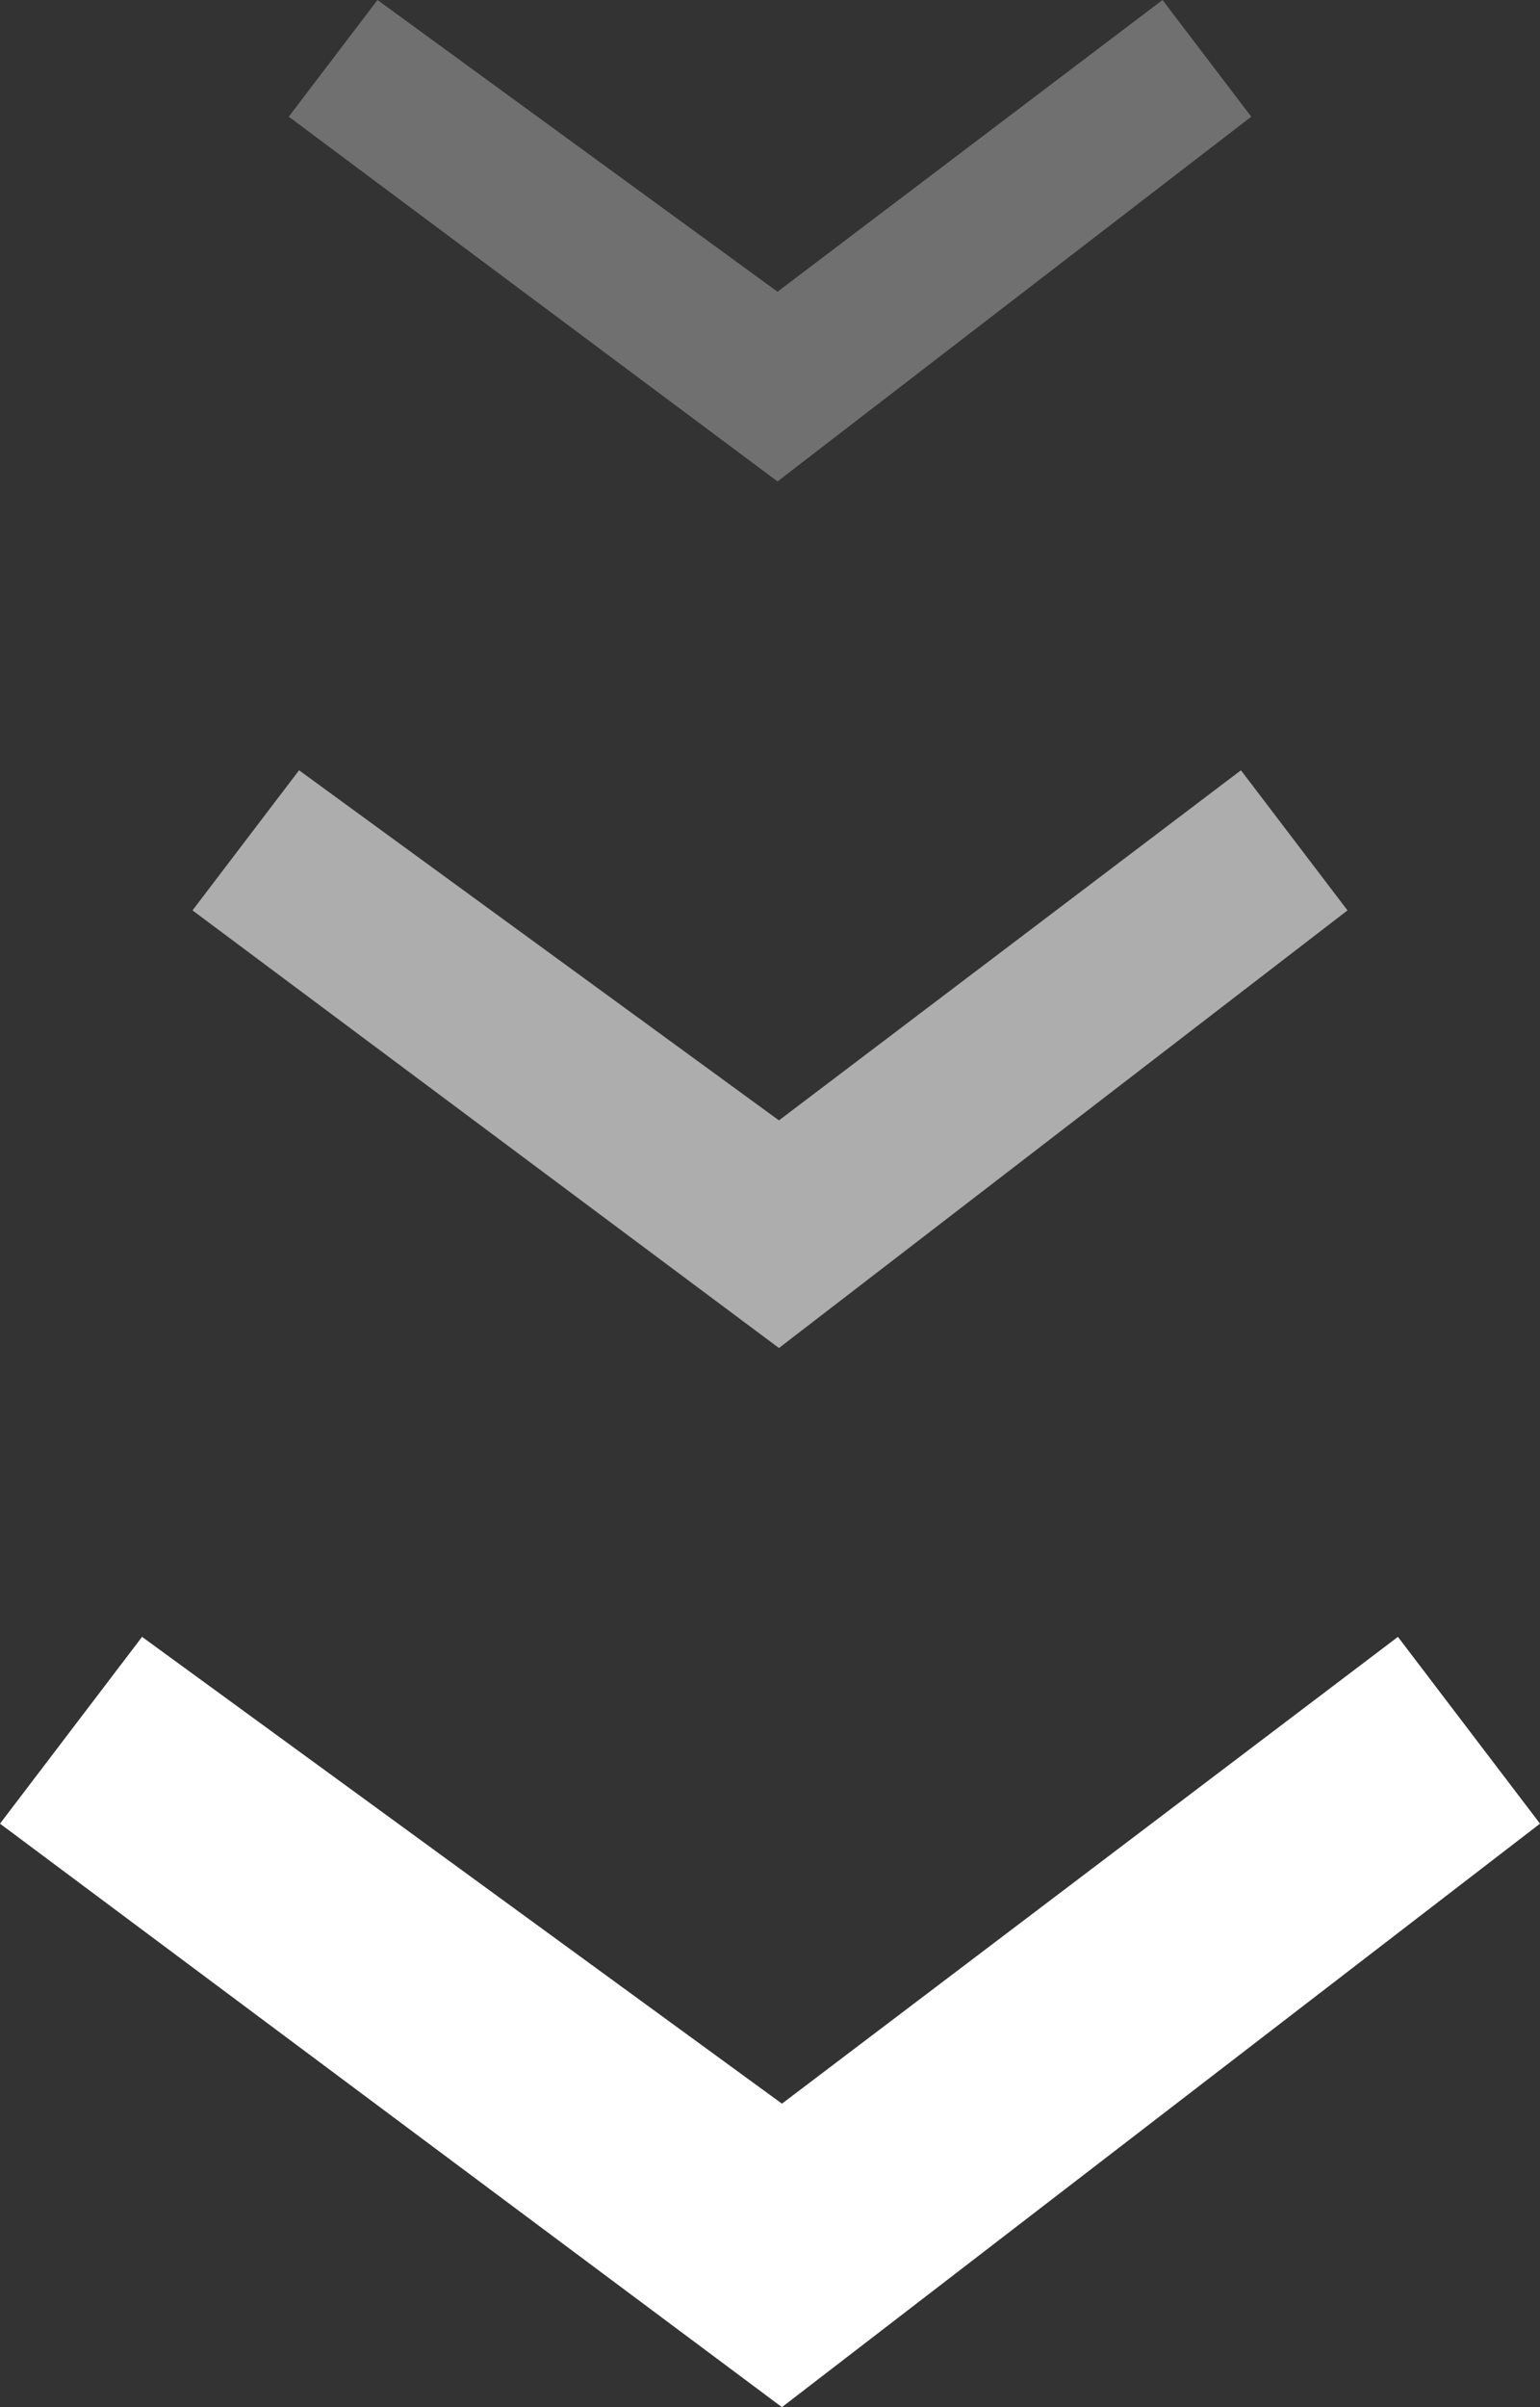 <svg width="16" height="25" viewBox="0 0 16 25" fill="none" xmlns="http://www.w3.org/2000/svg">
<rect x="0" y="0" width="16" height="25" fill="#333333" stroke="none"/>
<path d="M8.124 25L0 18.94L1.476 17L8.124 21.848L14.524 17L16 18.94L8.124 25Z" fill="white"/>
<path d="M8.093 14L2 9.455L3.107 8L8.093 11.636L12.893 8L14 9.455L8.093 14Z" fill="white" fill-opacity="0.6"/>
<path d="M8.078 5L3 1.212L3.922 0L8.078 3.03L12.078 0L13 1.212L8.078 5Z" fill="white" fill-opacity="0.3"/>
</svg>

